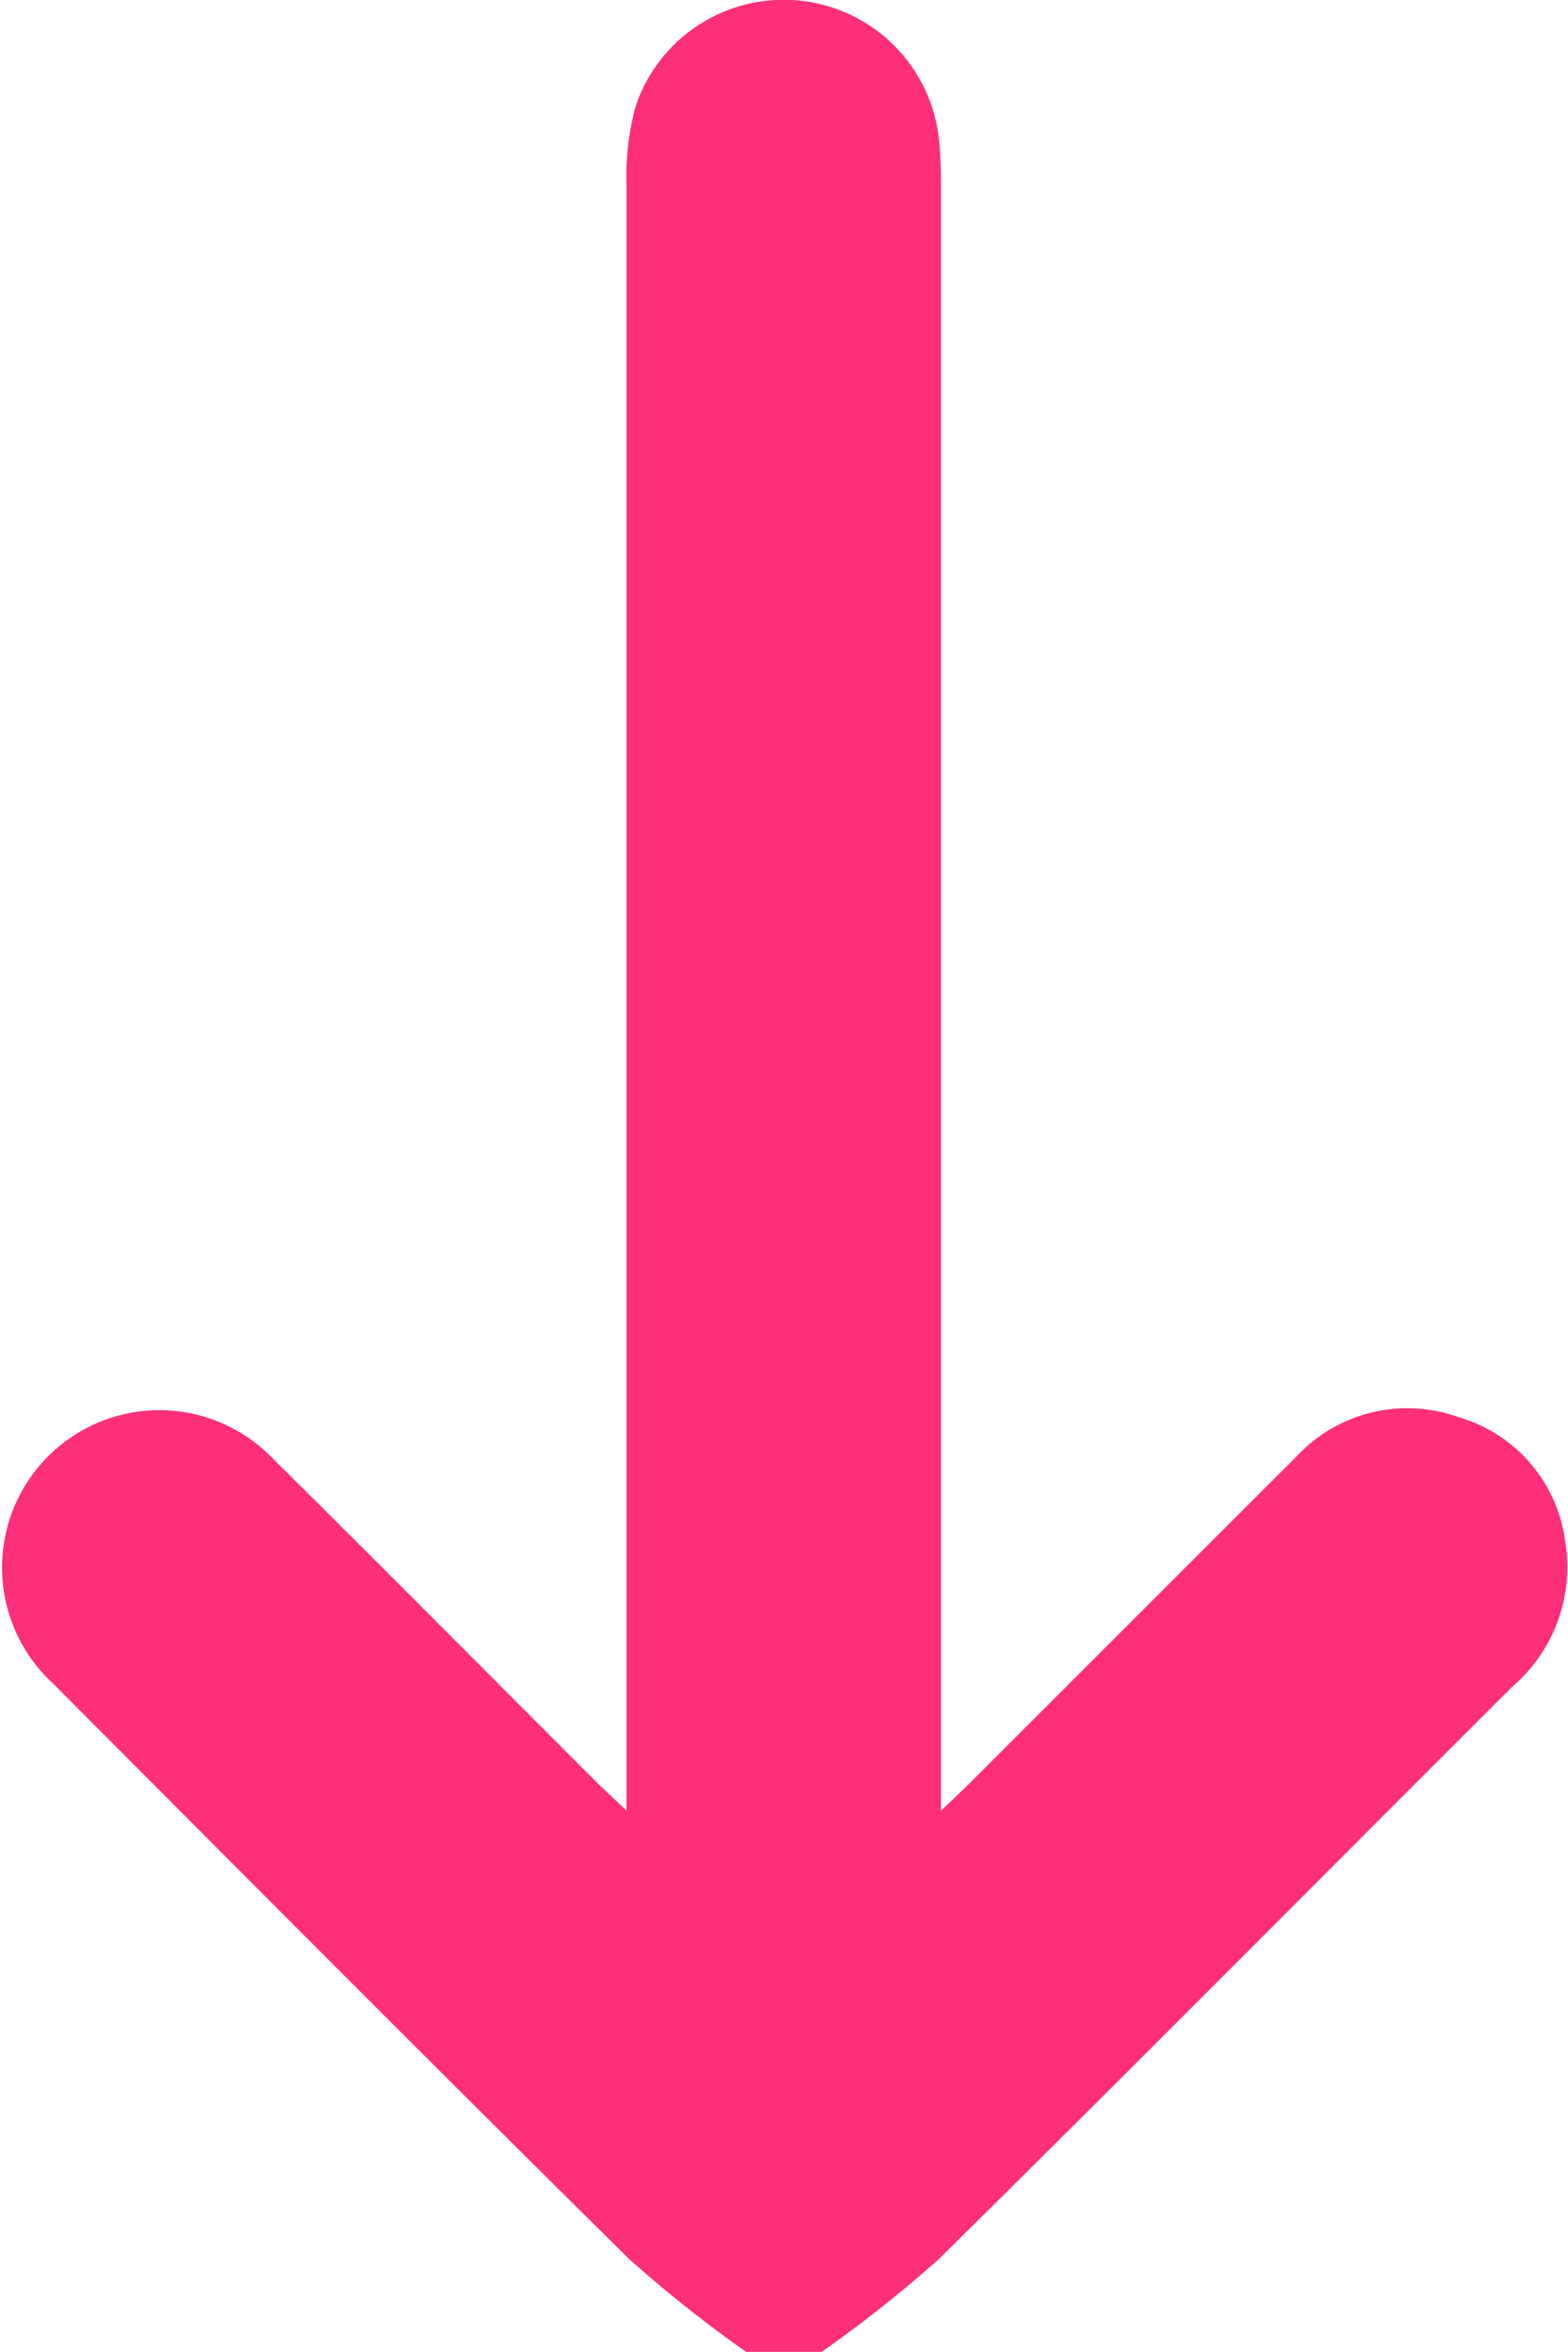 <svg xmlns="http://www.w3.org/2000/svg" width="8.392" height="12.584" viewBox="0 0 8.392 12.584">
  <path id="Path_16093" data-name="Path 16093" d="M1478.98,1453.414a.842.842,0,0,1-.281.776c-1.024,1.021-2.042,2.049-3.072,3.065a6.8,6.8,0,0,1-.632.5h-.393a6.834,6.834,0,0,1-.631-.5c-1.034-1.021-2.058-2.051-3.084-3.08a.842.842,0,1,1,1.18-1.2c.572.566,1.139,1.138,1.708,1.707.045.046.093.089.181.173v-.267q0-4.213,0-8.425a1.466,1.466,0,0,1,.048-.425.836.836,0,0,1,1.624.17,2.388,2.388,0,0,1,.011.274q0,4.193,0,8.386v.288c.084-.081.133-.126.18-.174q.861-.861,1.722-1.721a.81.81,0,0,1,.866-.212A.8.8,0,0,1,1478.98,1453.414Z" transform="translate(-1470.603 -1445.167)" fill="#fd2f7a"/>
</svg>
